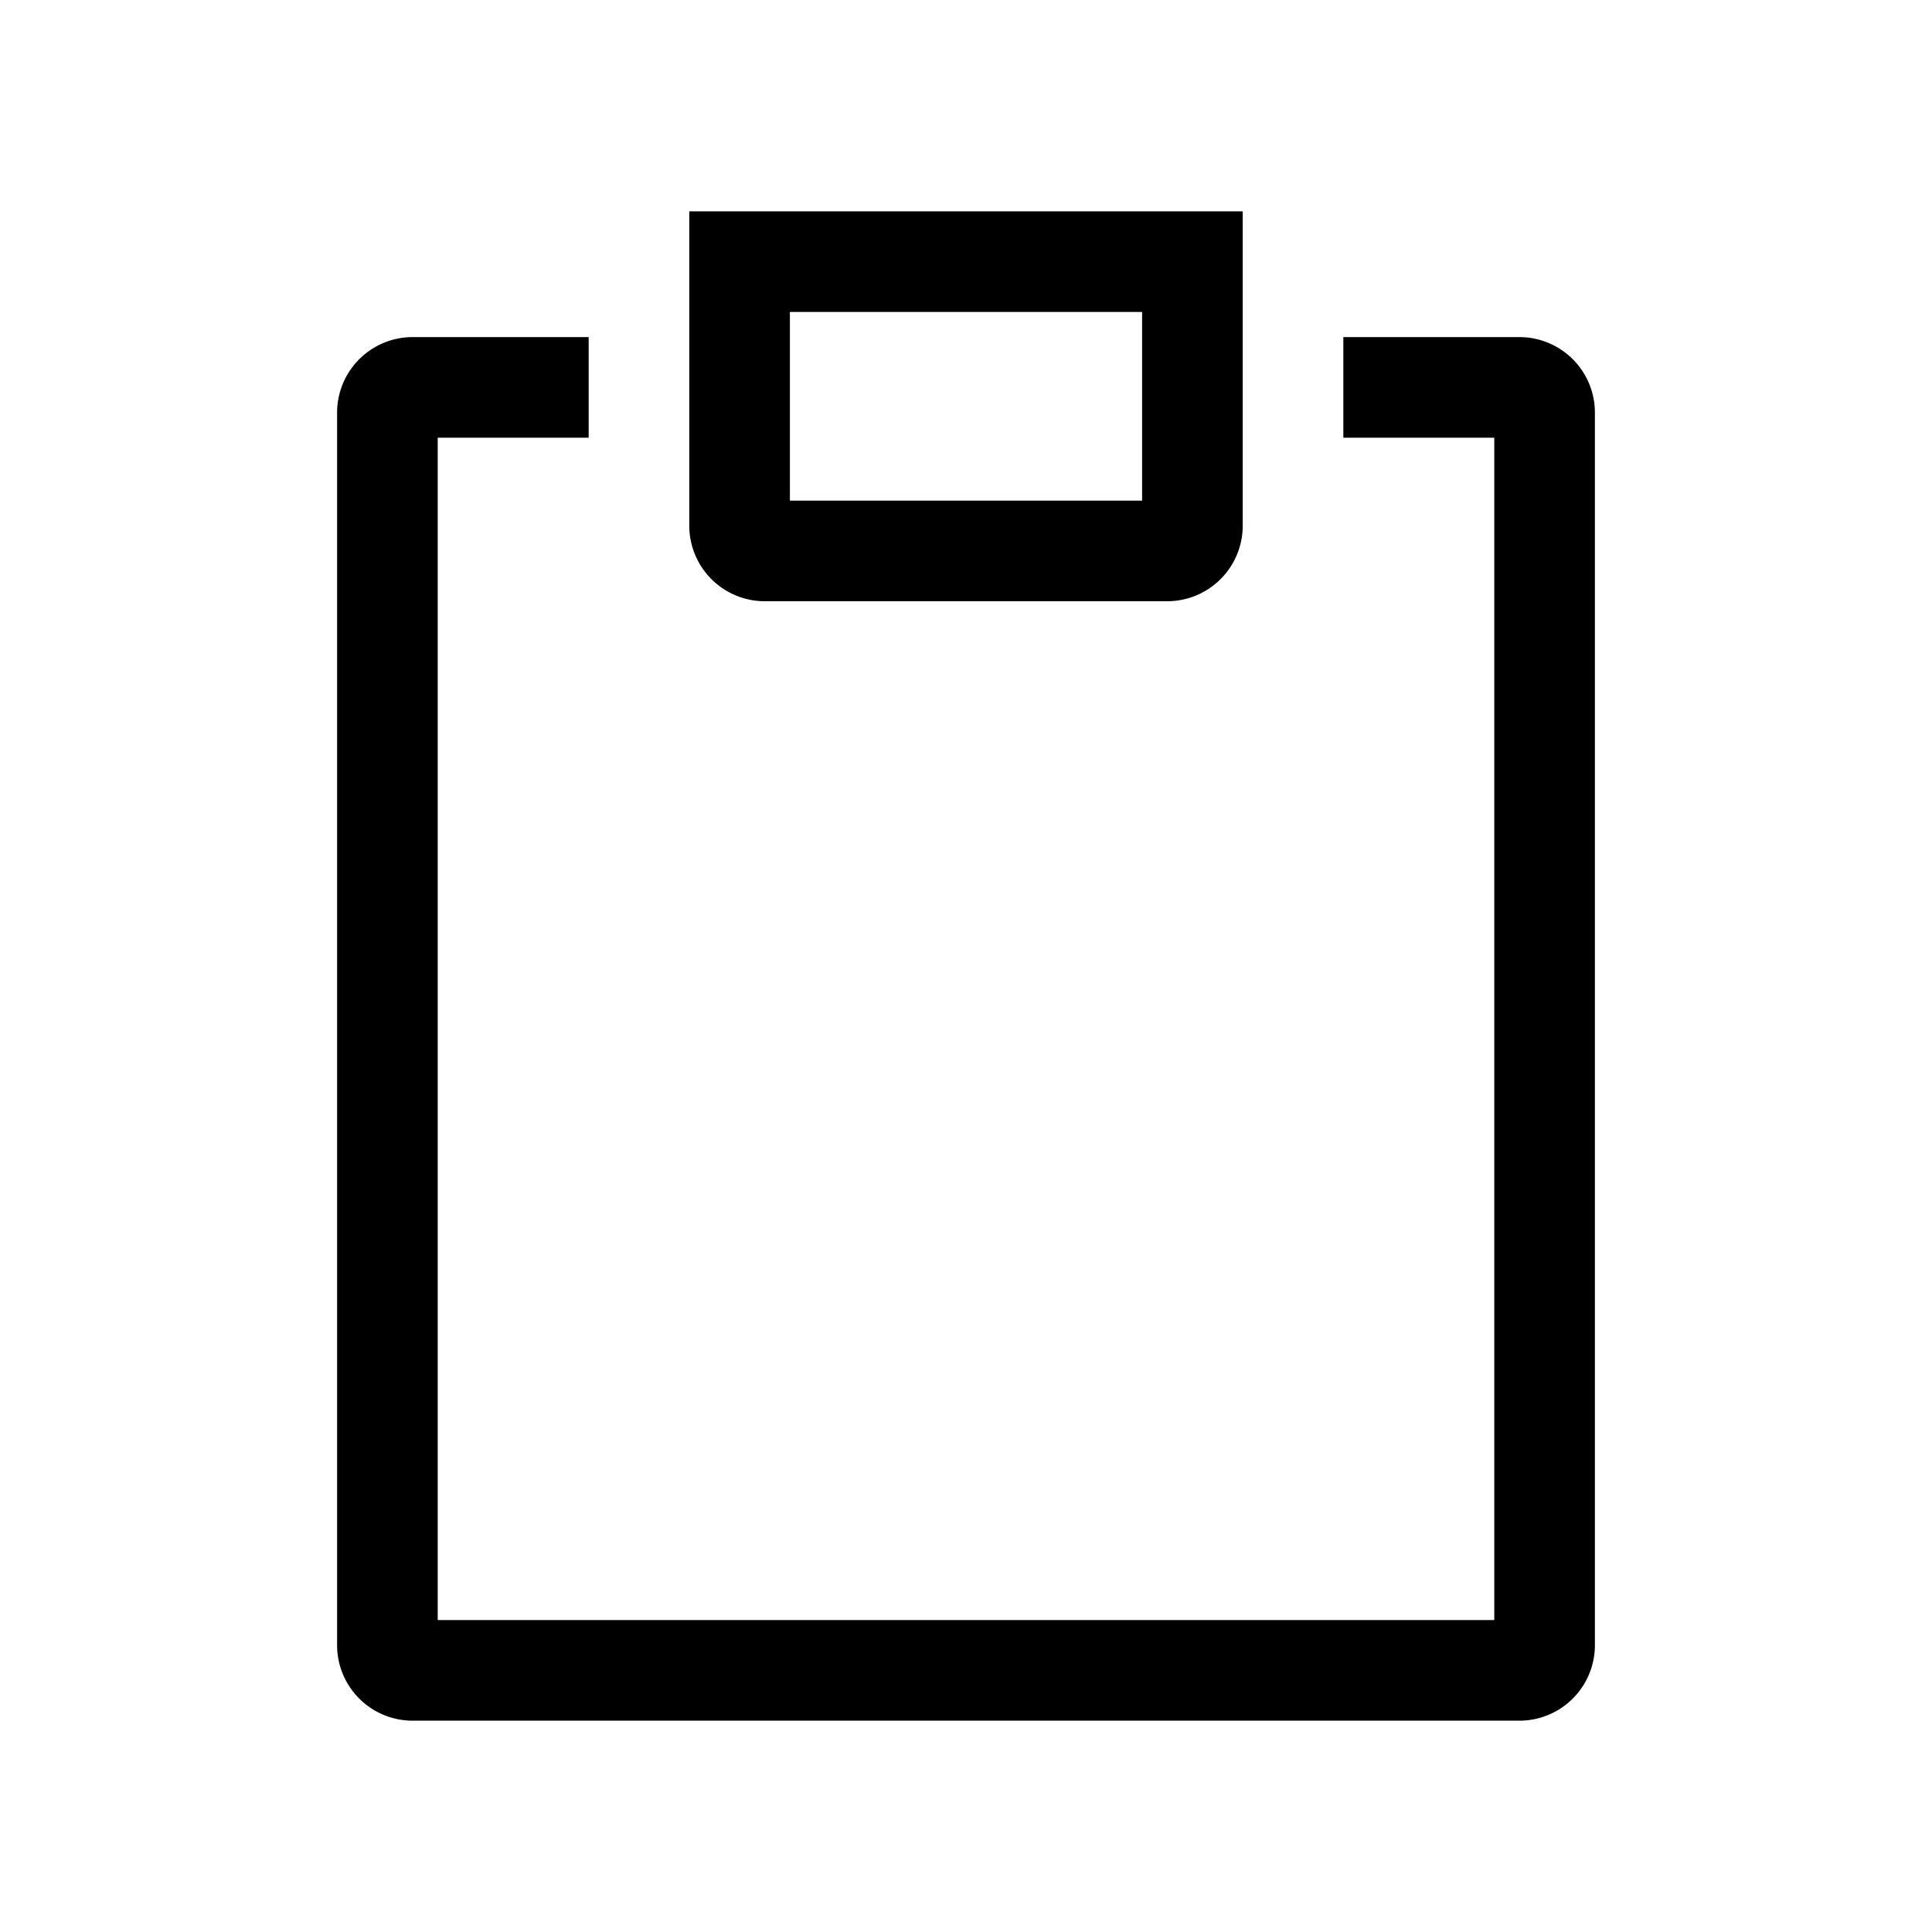<svg xmlns="http://www.w3.org/2000/svg" width="100%" height="100%" viewBox="-51.2 -51.2 614.4 614.4"><path fill="currentColor" d="M432 56h-56v32h48v376H88V88h48V56H80a24.028 24.028 0 00-24 24v392a24.028 24.028 0 0024 24h352a24.028 24.028 0 0024-24V80a24.028 24.028 0 00-24-24z" class="ci-primary"/><path fill="currentColor" d="M192 140h128a24.028 24.028 0 0024-24V16H168v100a24.028 24.028 0 0024 24zm8-92h112v60H200z" class="ci-primary"/></svg>